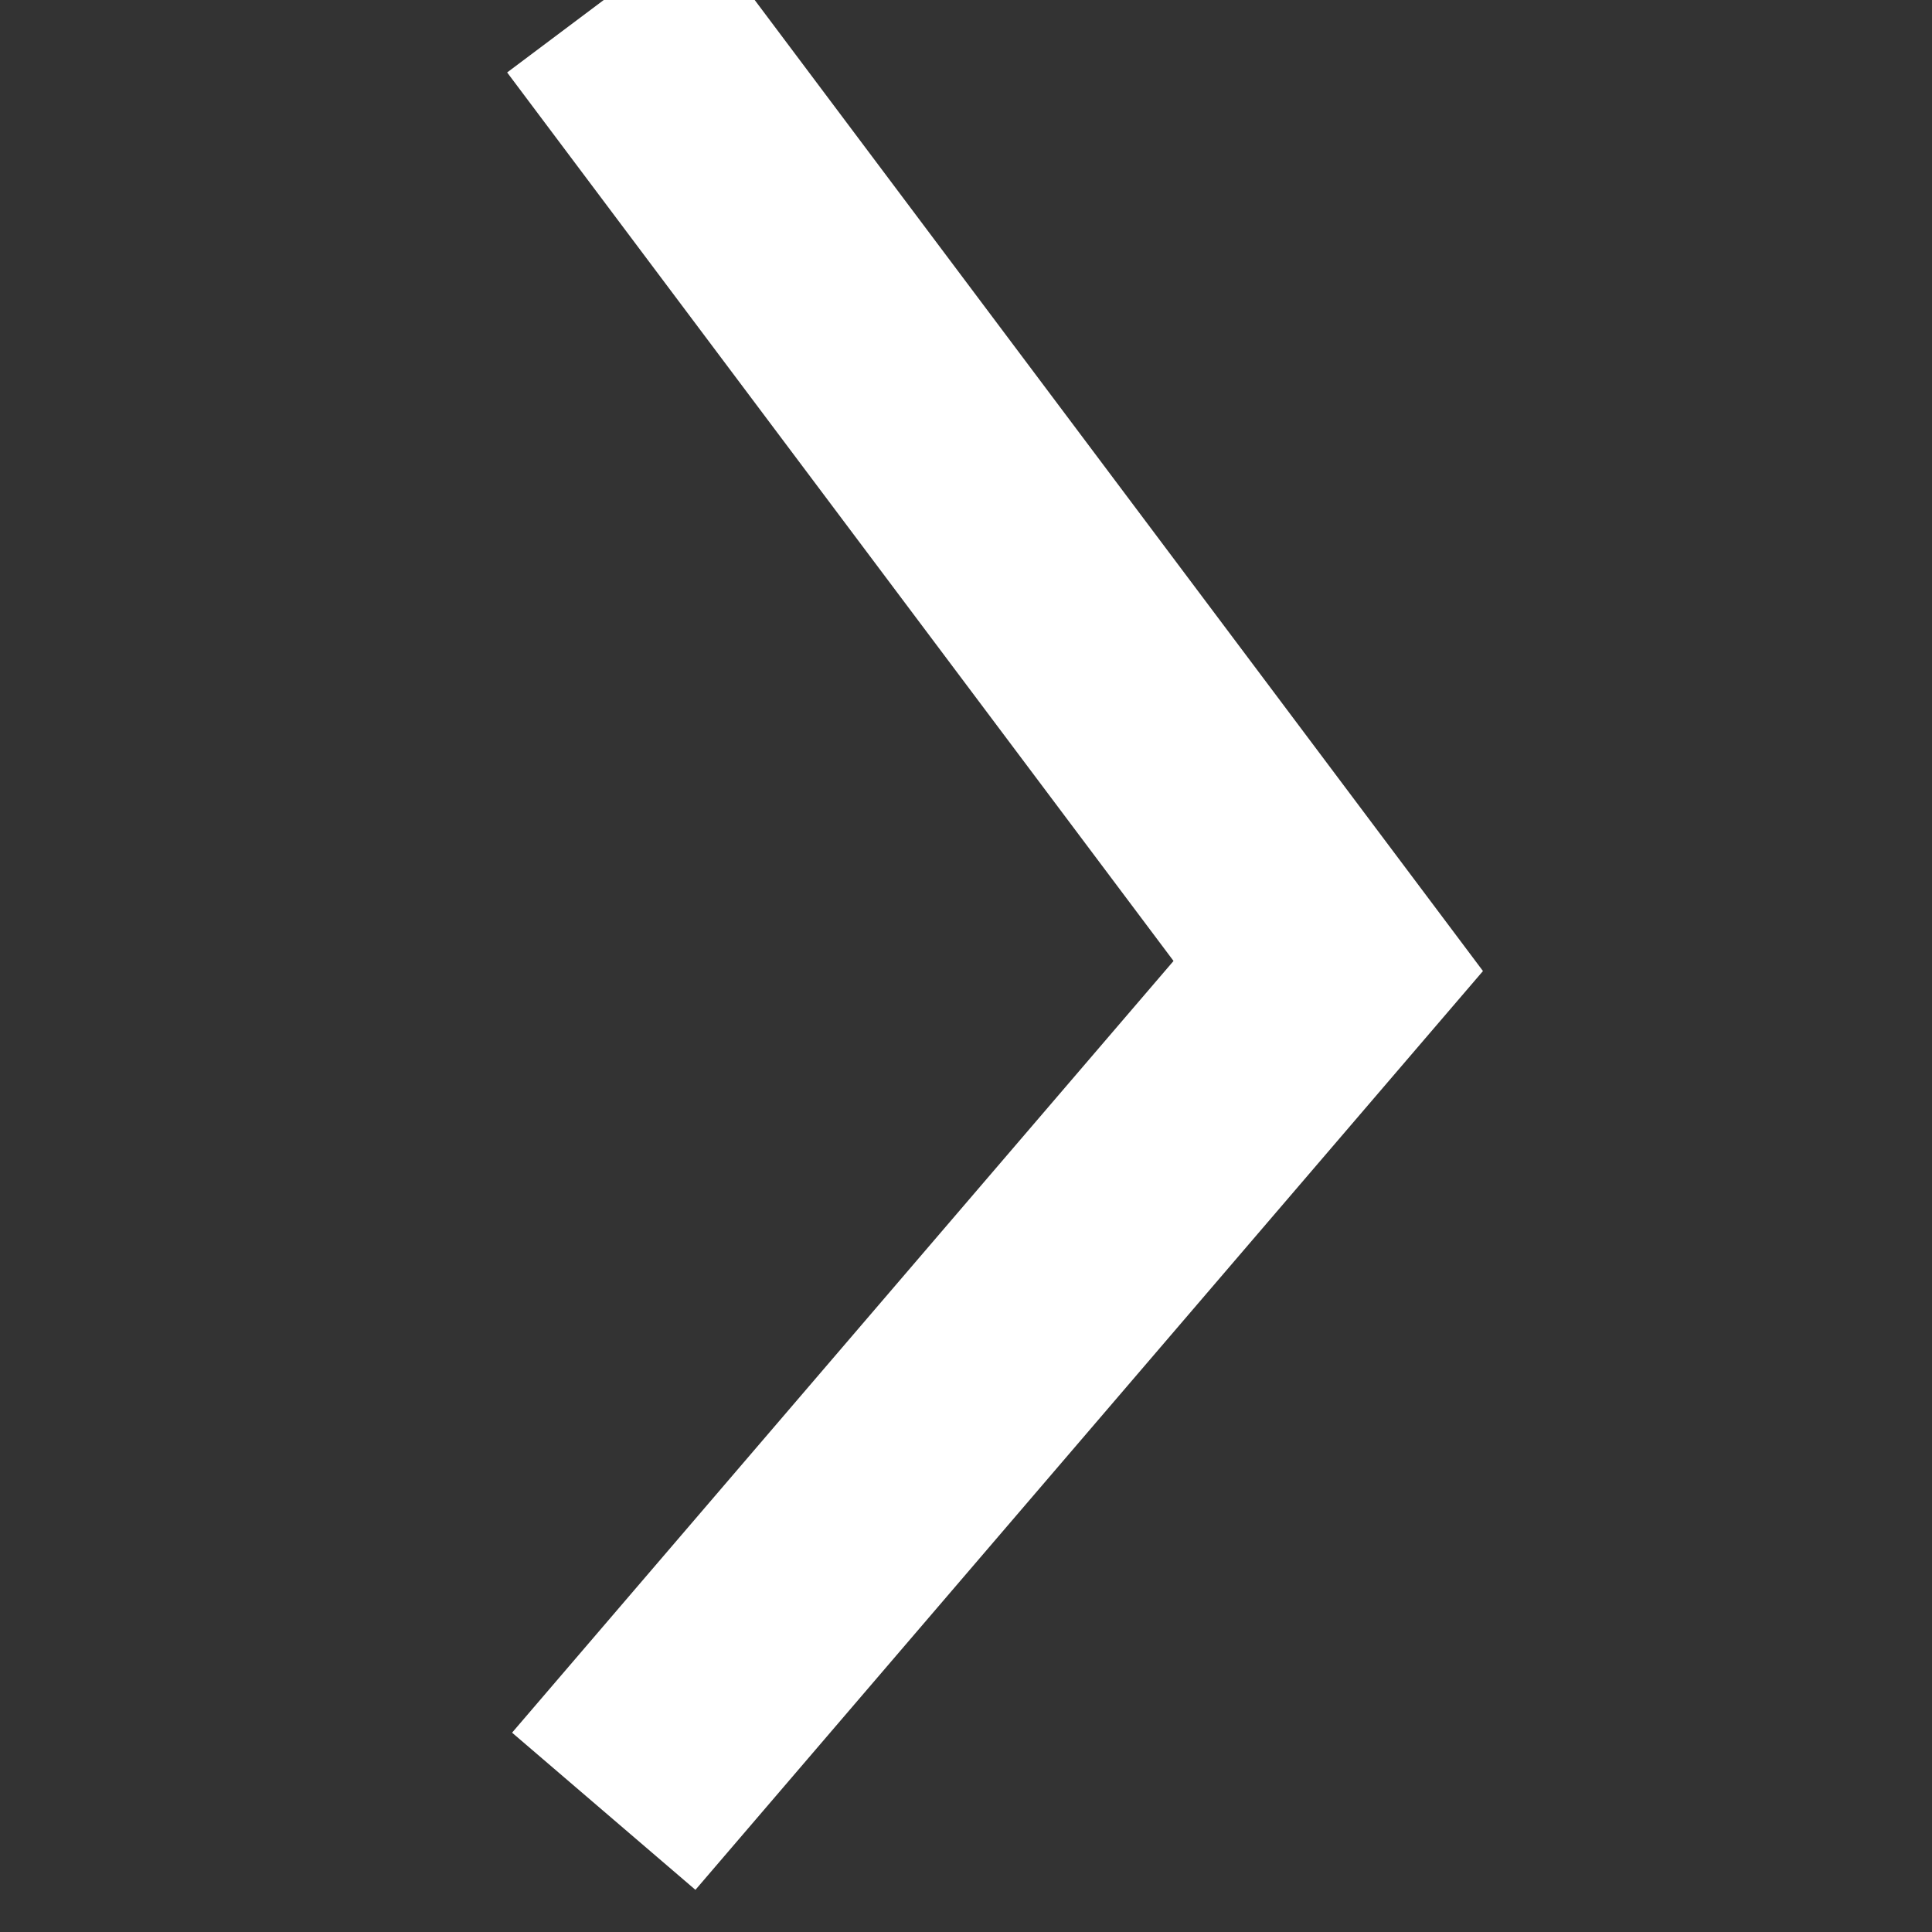 <svg xmlns="http://www.w3.org/2000/svg" width="16" height="16" fill="none" stroke="#ffffff" viewBox="0 0 32 32">
  <rect x="0" y="0" width="32" height="32" fill="#333333" stroke="none"/>
  <path d="M10,0 L22,16 10,30" stroke-width="4"/>
</svg>

